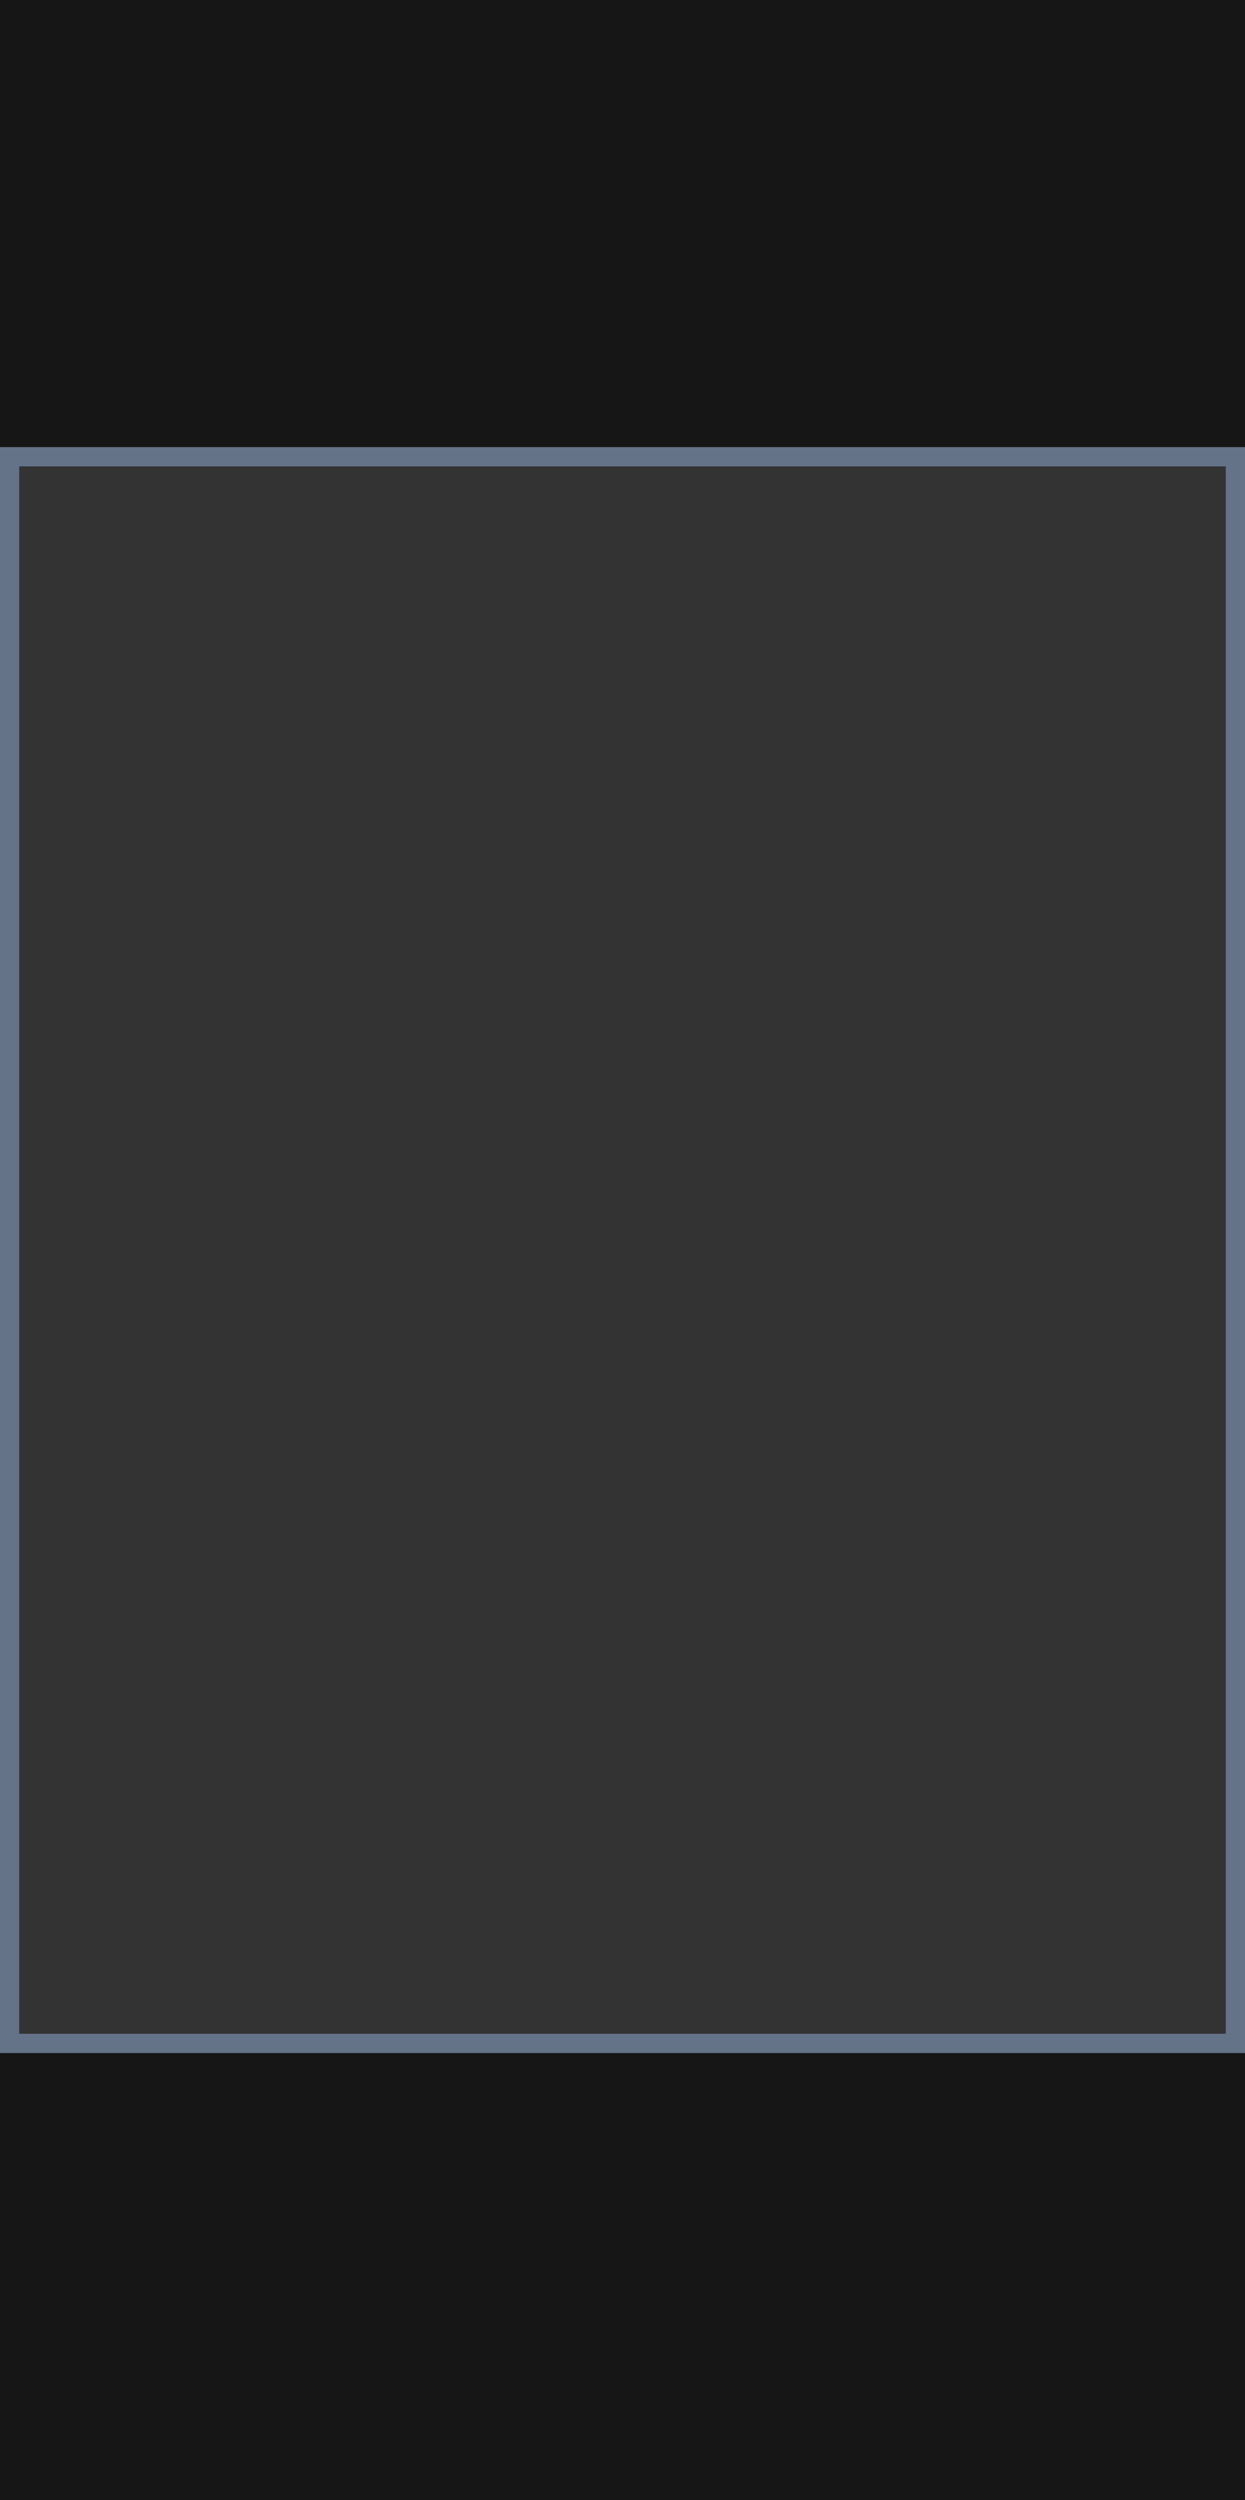 <svg id="Layer_1" data-name="Layer 1" xmlns="http://www.w3.org/2000/svg" xmlns:xlink="http://www.w3.org/1999/xlink" viewBox="0 0 259 520"><rect x="0" y="0" width="259" height="520" fill="#333333" stroke="none"/><defs><style>.cls-1{opacity:0.57;}.cls-2{stroke:#647388;stroke-miterlimit:10;stroke-width:4px;fill:url(#radial-gradient);}</style><radialGradient id="radial-gradient" cx="129.5" cy="260" r="147.45" gradientUnits="userSpaceOnUse"><stop offset="0" stop-color="#fff"/><stop offset="0" stop-opacity="0"/></radialGradient></defs><title>one_rectangle</title><rect class="cls-1" y="427" width="259" height="93"/><rect class="cls-1" width="259" height="93"/><rect class="cls-2" x="2" y="95" width="255" height="330"/></svg>